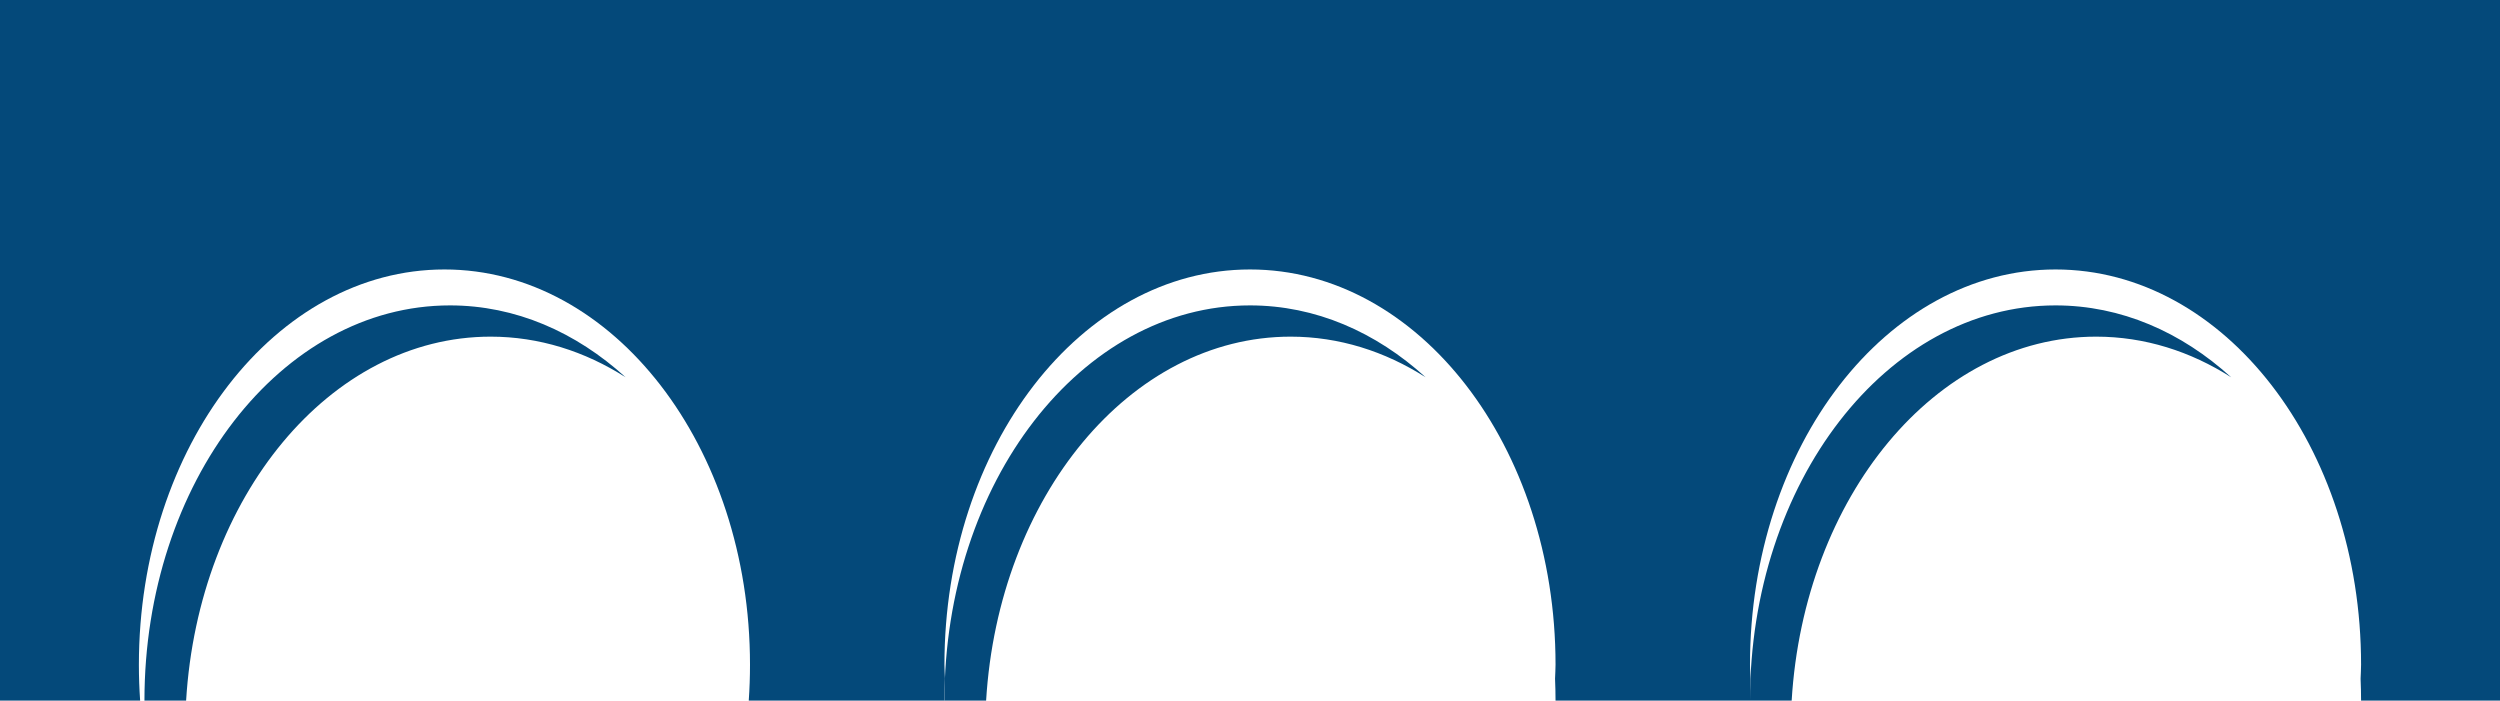 <svg version="1.1" id="图层_1" x="0px" y="0px" width="200px" height="56.049px" viewBox="0 0 200 56.049" enable-background="new 0 0 200 56.049" xml:space="preserve" xmlns="http://www.w3.org/2000/svg" xmlns:xlink="http://www.w3.org/1999/xlink" xmlns:xml="http://www.w3.org/XML/1998/namespace">
  <path fill="#04497A" d="M103.25,26.932c3.878,0,7.543,1.173,10.801,3.252c-3.976-3.62-8.818-5.752-14.051-5.752
	c-13.5,0-24.444,14.154-24.444,31.617h3.333C79.875,39.756,90.401,26.932,103.25,26.932z" class="color c1"/>
  <path fill="#04497A" d="M39.25,26.932c3.878,0,7.543,1.173,10.8,3.252c-3.976-3.62-8.819-5.752-14.05-5.752
	c-13.5,0-24.444,14.154-24.444,31.617h3.333C15.875,39.756,26.401,26.932,39.25,26.932z" class="color c1"/>
  <path fill="#04497A" d="M167.693,26.932c3.879,0,7.543,1.173,10.801,3.252c-3.977-3.621-8.818-5.752-14.051-5.752
	c-13.5,0-24.443,14.154-24.443,31.617h3.333C144.318,39.756,154.846,26.932,167.693,26.932z" class="color c1"/>
  <path fill="#04497A" d="M0,0v56.049h11.211c-0.066-0.946-0.1-1.905-0.1-2.875c0-17.461,10.944-31.617,24.444-31.617
	S60,35.713,60,53.174c0,0.97-0.034,1.929-0.1,2.875h15.655c0-0.587,0.015-1.17,0.039-1.75c-0.01-0.376-0.039-0.746-0.039-1.125
	c0-17.461,10.944-31.617,24.444-31.617s24.444,14.156,24.444,31.617c0,0.379-0.028,0.749-0.039,1.125
	c0.023,0.58,0.039,1.163,0.039,1.75H140c0-0.584,0.014-1.163,0.038-1.739c-0.011-0.379-0.039-0.752-0.039-1.136
	c0-17.461,10.944-31.617,24.444-31.617s24.443,14.156,24.443,31.617c0,0.379-0.027,0.749-0.039,1.125
	c0.024,0.58,0.039,1.163,0.039,1.75H200V0H0z" class="color c1"/>
</svg>